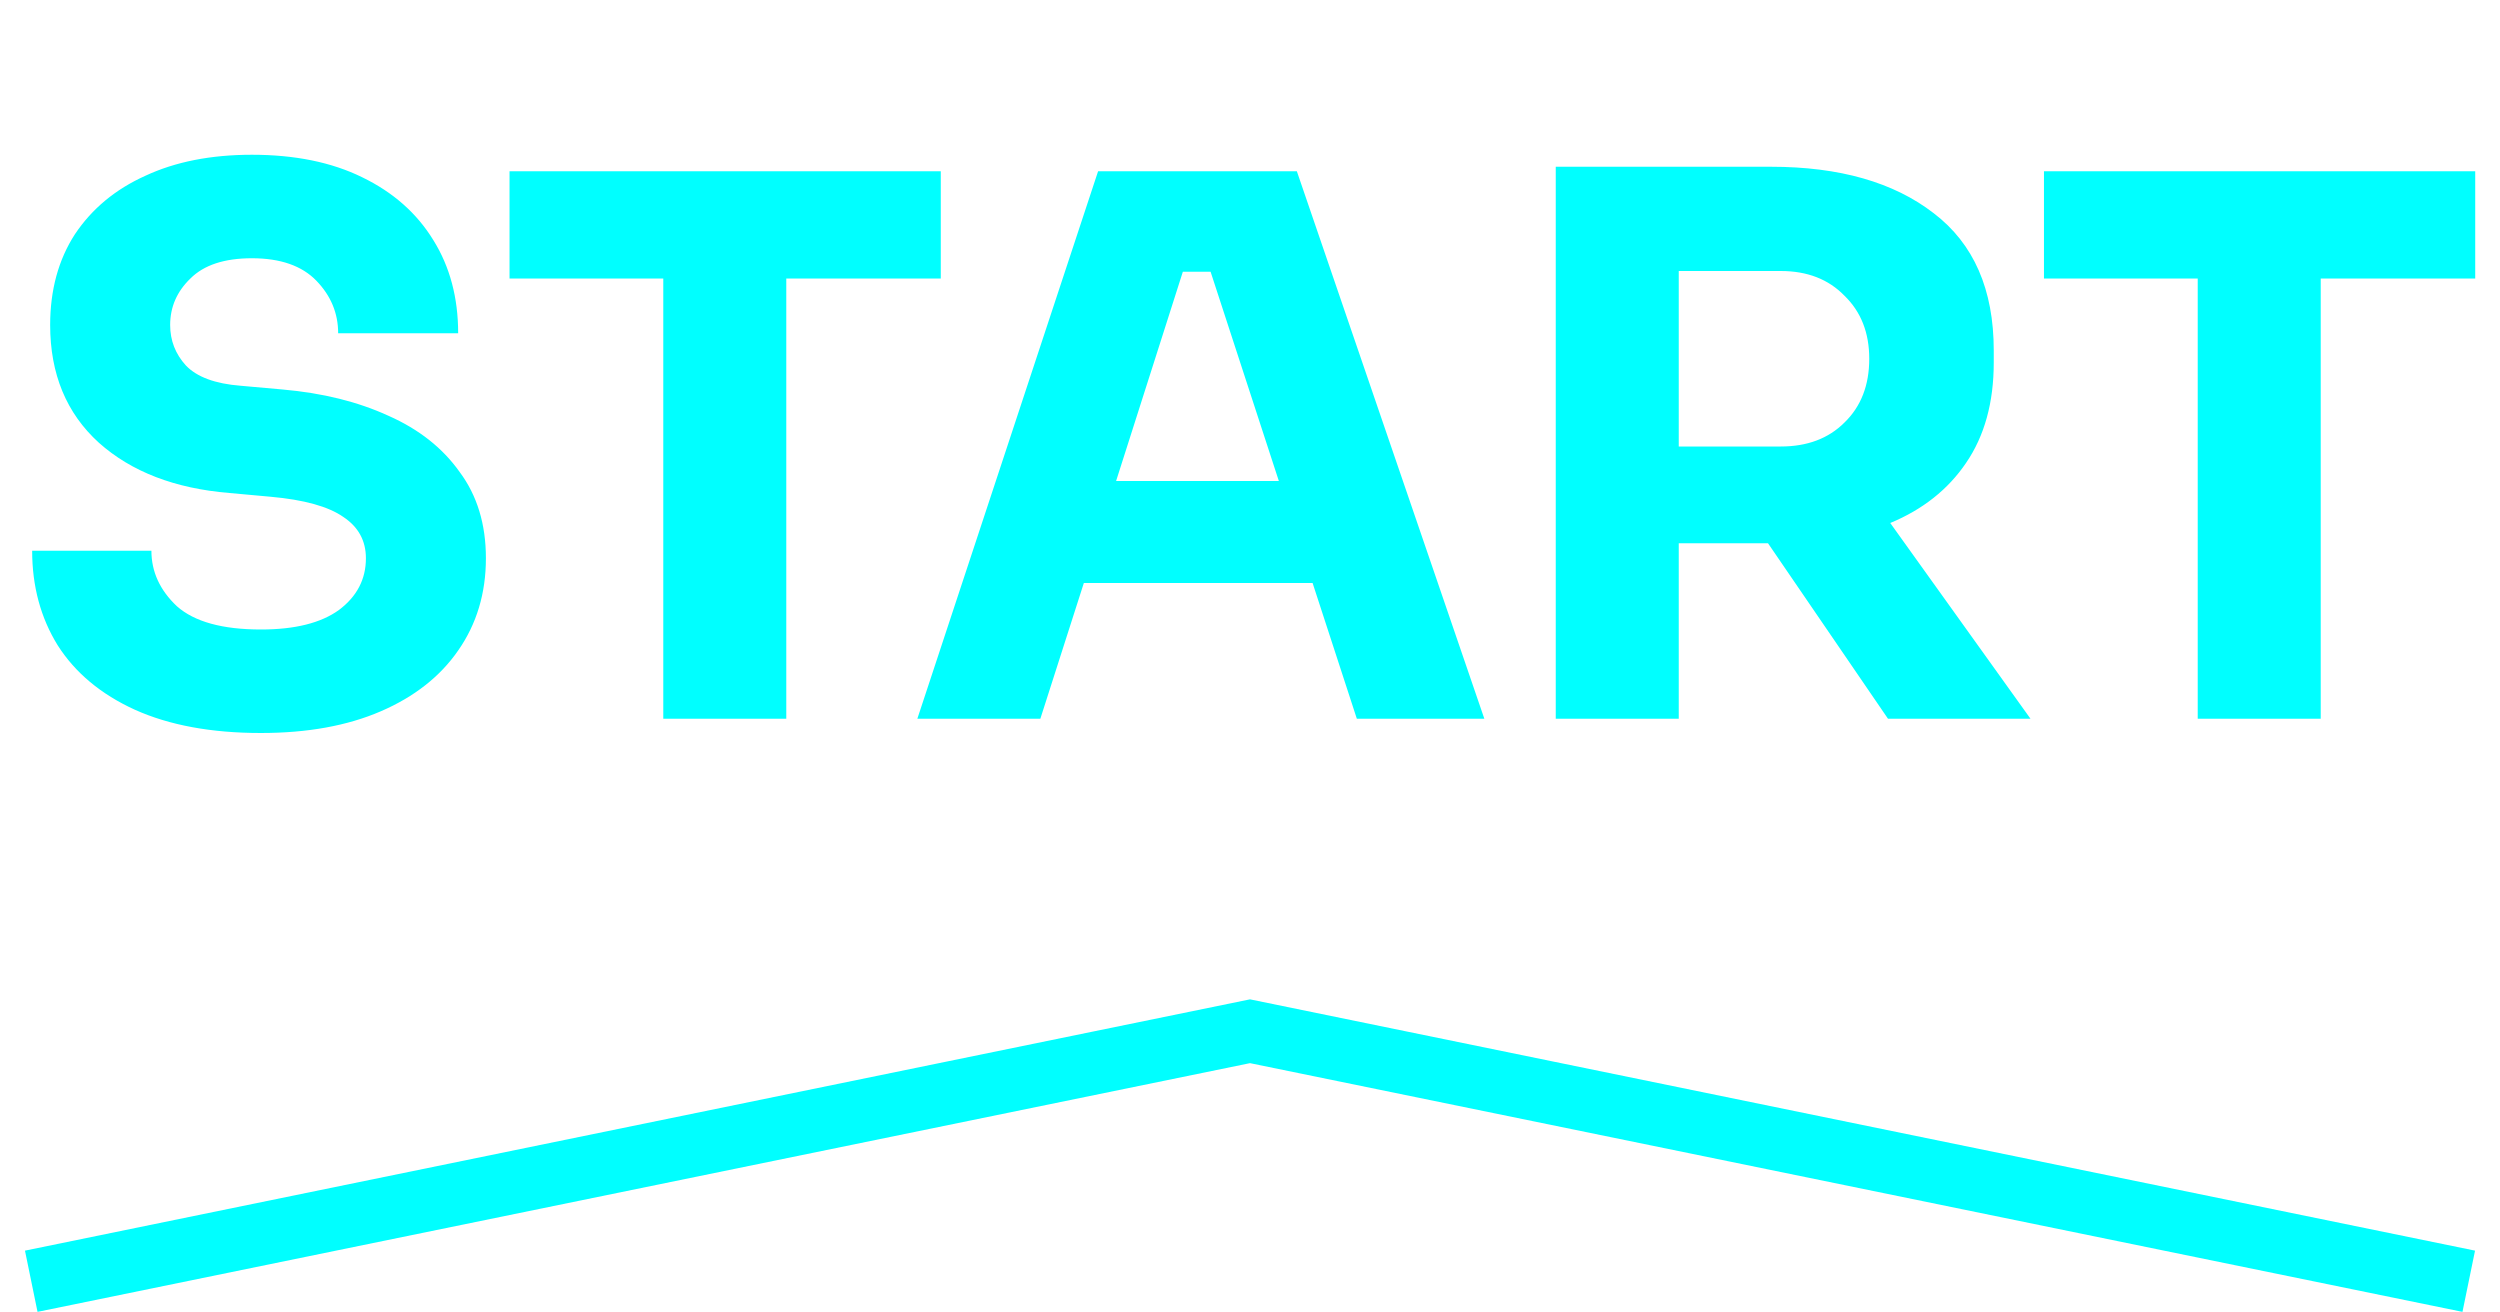 <svg width="80" height="42" viewBox="0 0 80 42" fill="none" xmlns="http://www.w3.org/2000/svg">
<path d="M8.349 23.456C6.765 23.456 5.421 23.208 4.317 22.712C3.229 22.216 2.405 21.528 1.845 20.648C1.301 19.768 1.029 18.76 1.029 17.624H4.845C4.845 18.296 5.117 18.888 5.661 19.4C6.221 19.896 7.117 20.144 8.349 20.144C9.437 20.144 10.269 19.936 10.845 19.52C11.421 19.088 11.709 18.536 11.709 17.864C11.709 17.304 11.469 16.864 10.989 16.544C10.509 16.208 9.733 15.992 8.661 15.896L7.341 15.776C5.597 15.632 4.205 15.096 3.165 14.168C2.125 13.224 1.605 11.968 1.605 10.4C1.605 9.28 1.869 8.312 2.397 7.496C2.941 6.68 3.693 6.056 4.653 5.624C5.613 5.176 6.749 4.952 8.061 4.952C9.437 4.952 10.613 5.192 11.589 5.672C12.581 6.152 13.341 6.824 13.869 7.688C14.397 8.536 14.661 9.528 14.661 10.664H10.821C10.821 10.024 10.589 9.464 10.125 8.984C9.661 8.504 8.973 8.264 8.061 8.264C7.181 8.264 6.525 8.48 6.093 8.912C5.661 9.328 5.445 9.824 5.445 10.4C5.445 10.896 5.613 11.328 5.949 11.696C6.301 12.064 6.885 12.28 7.701 12.344L9.045 12.464C10.325 12.576 11.453 12.856 12.429 13.304C13.405 13.736 14.165 14.336 14.709 15.104C15.269 15.856 15.549 16.776 15.549 17.864C15.549 18.984 15.253 19.968 14.661 20.816C14.085 21.648 13.261 22.296 12.189 22.76C11.117 23.224 9.837 23.456 8.349 23.456ZM21.225 23V8.912H16.305V5.48H30.105V8.912H25.161V23H21.225ZM29.355 23L35.139 5.48H41.499L47.499 23H43.419L42.003 18.656H34.683L33.291 23H29.355ZM35.715 15.392H40.923L38.739 8.696H37.851L35.715 15.392ZM49.784 23V5.336H56.672C58.864 5.336 60.6 5.832 61.88 6.824C63.16 7.8 63.8 9.264 63.8 11.216V11.6C63.8 12.88 63.504 13.952 62.912 14.816C62.336 15.664 61.528 16.304 60.488 16.736L64.976 23H60.416L56.576 17.384H53.72V23H49.784ZM56.984 8.672H53.72V14.288H56.984C57.832 14.288 58.512 14.032 59.024 13.52C59.552 13.008 59.816 12.328 59.816 11.48C59.816 10.648 59.552 9.976 59.024 9.464C58.512 8.936 57.832 8.672 56.984 8.672ZM70.327 23V8.912H65.407V5.48H79.207V8.912H74.263V23H70.327Z" fill="#00FFFF"/>
<path d="M1 41L40 33L79 41" stroke="#00FFFF" stroke-width="2"/>
</svg>
